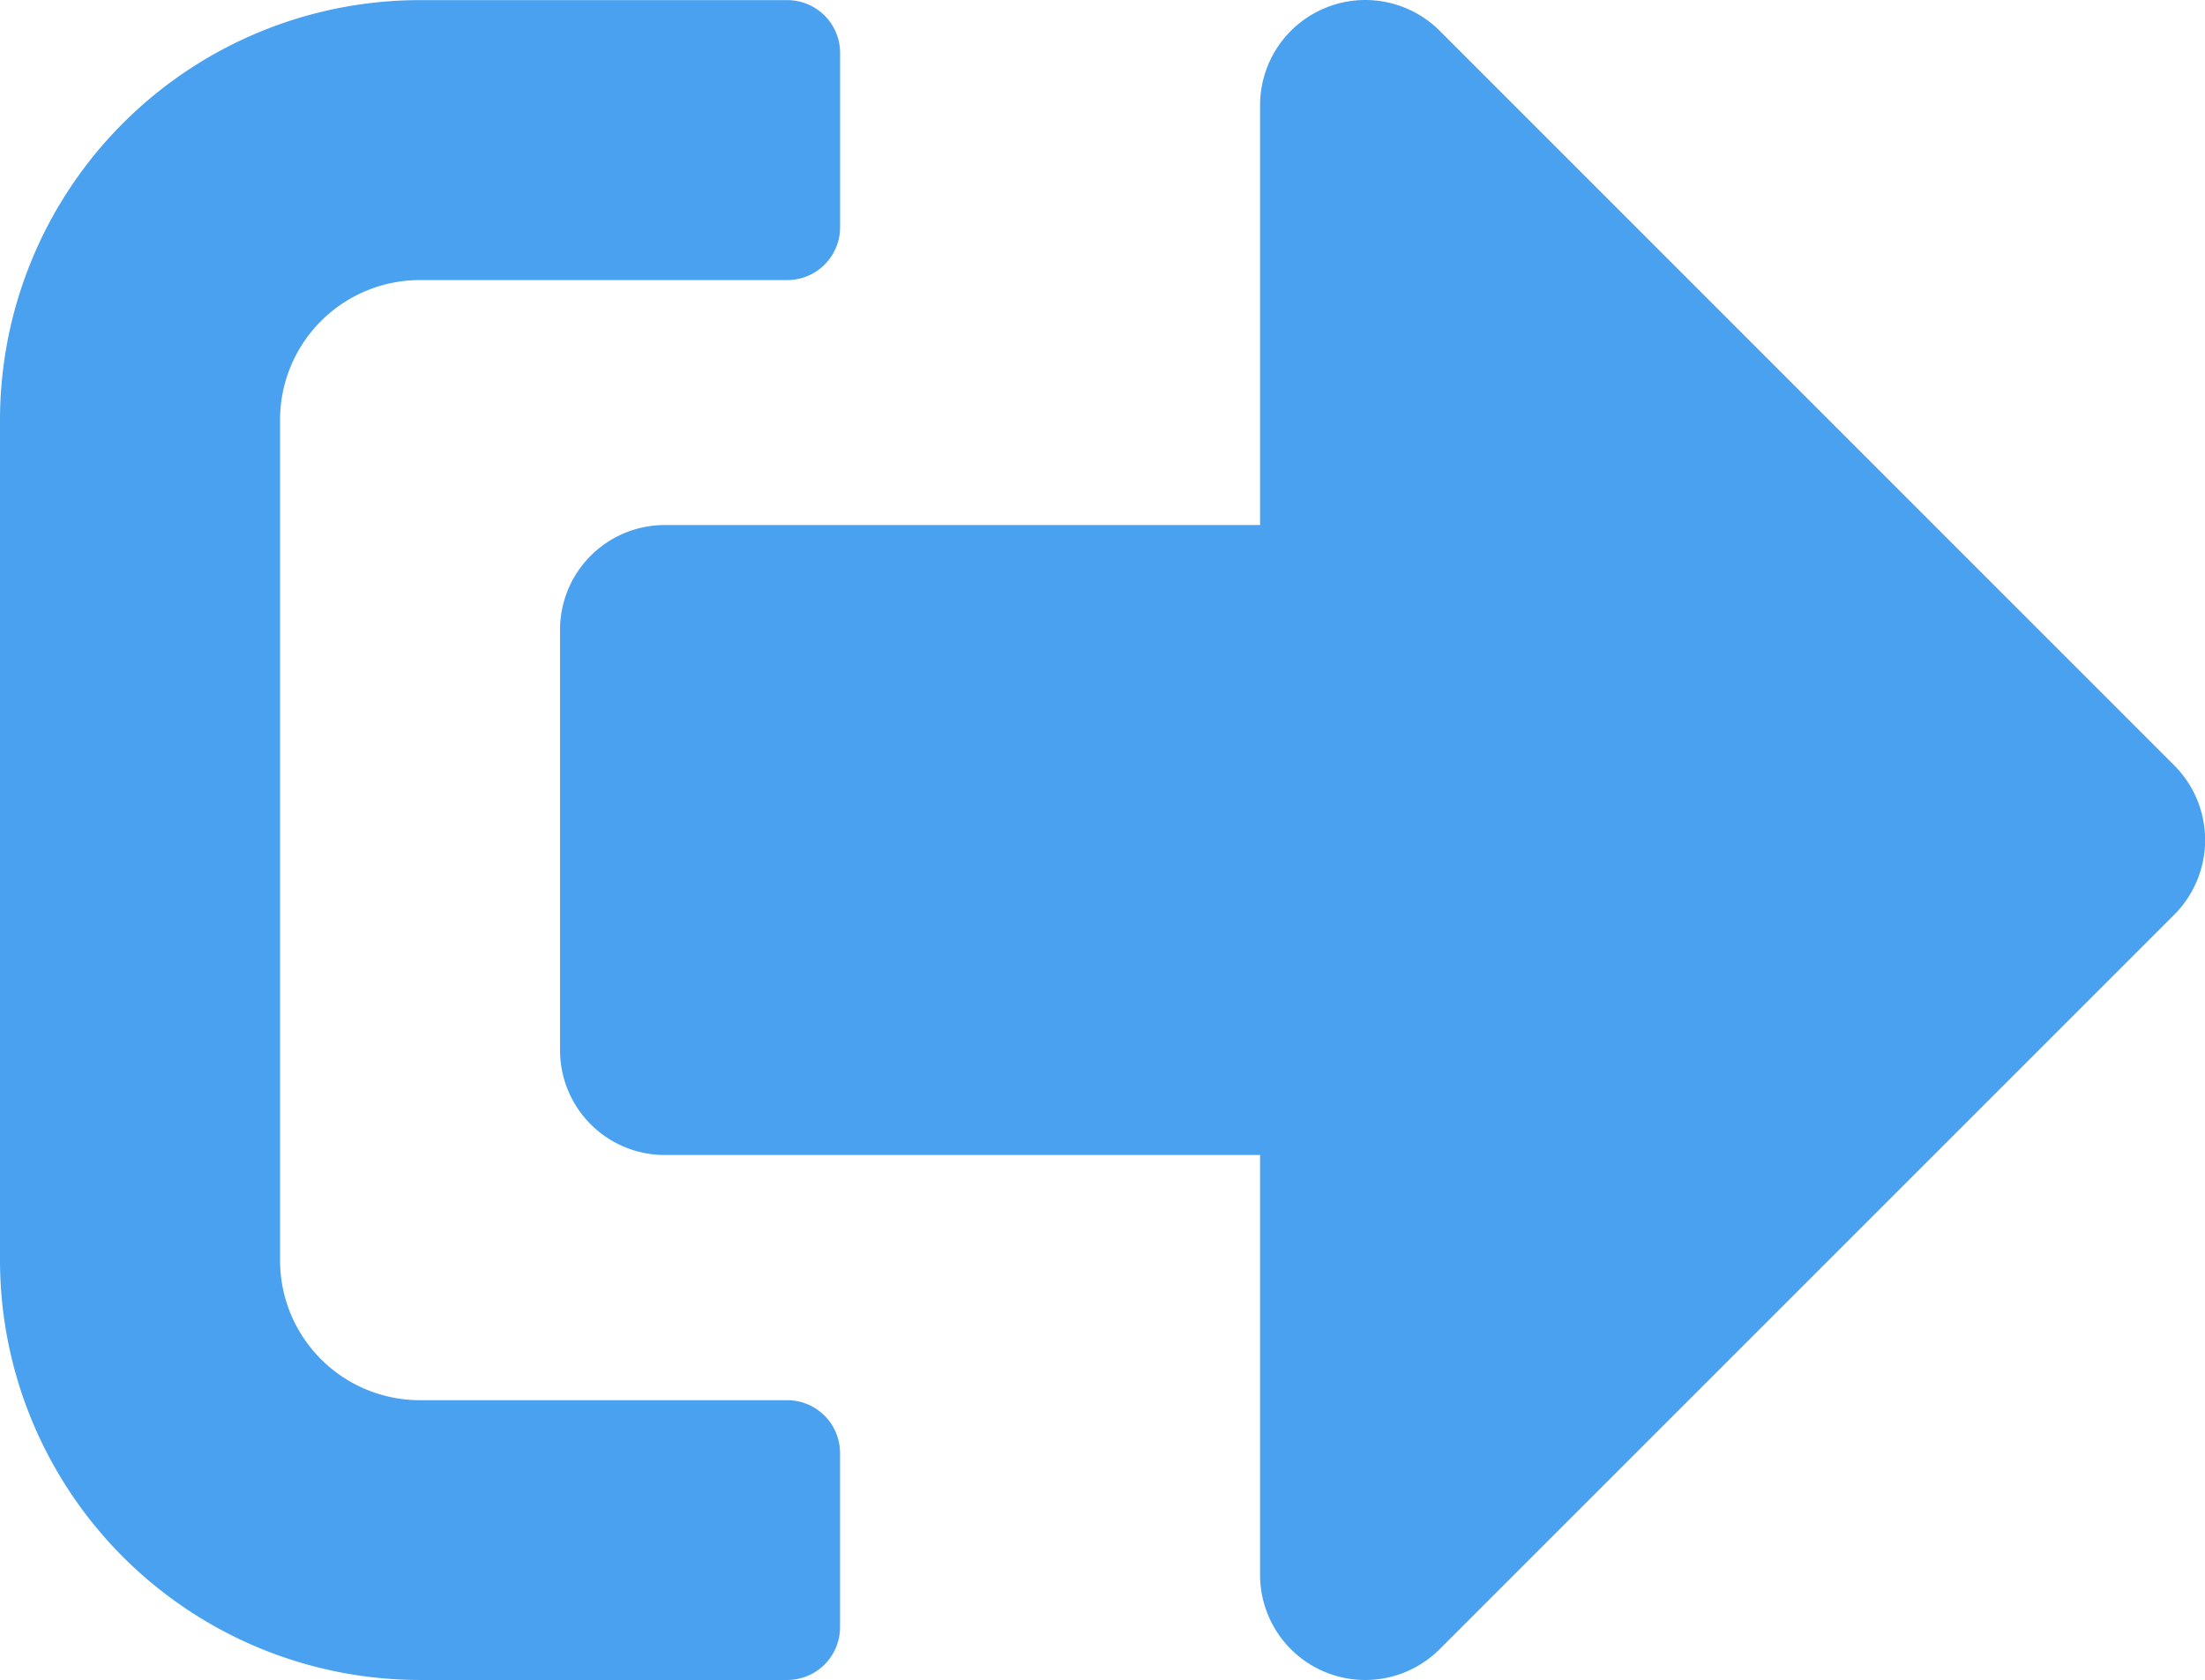 <svg xmlns="http://www.w3.org/2000/svg" width="37.549" height="28.615" viewBox="0 0 37.549 28.615">
  <path id="sign-out-alt-solid" d="M37.03,79.552,24.513,92.069A1.791,1.791,0,0,1,21.458,90.8V83.65H11.325a1.784,1.784,0,0,1-1.788-1.788V74.709a1.784,1.784,0,0,1,1.788-1.788H21.458V65.768A1.792,1.792,0,0,1,24.513,64.5L37.03,77.019A1.8,1.8,0,0,1,37.03,79.552ZM14.305,91.7v-2.98a.9.9,0,0,0-.894-.894H7.153a2.382,2.382,0,0,1-2.384-2.384V71.133a2.382,2.382,0,0,1,2.384-2.384h6.259a.9.9,0,0,0,.894-.894v-2.98a.9.9,0,0,0-.894-.894H7.153A7.154,7.154,0,0,0,0,71.133V85.438a7.154,7.154,0,0,0,7.153,7.153h6.259A.9.9,0,0,0,14.305,91.7Z" transform="translate(0 -63.979)" fill="#49a1ef"/>
</svg>
